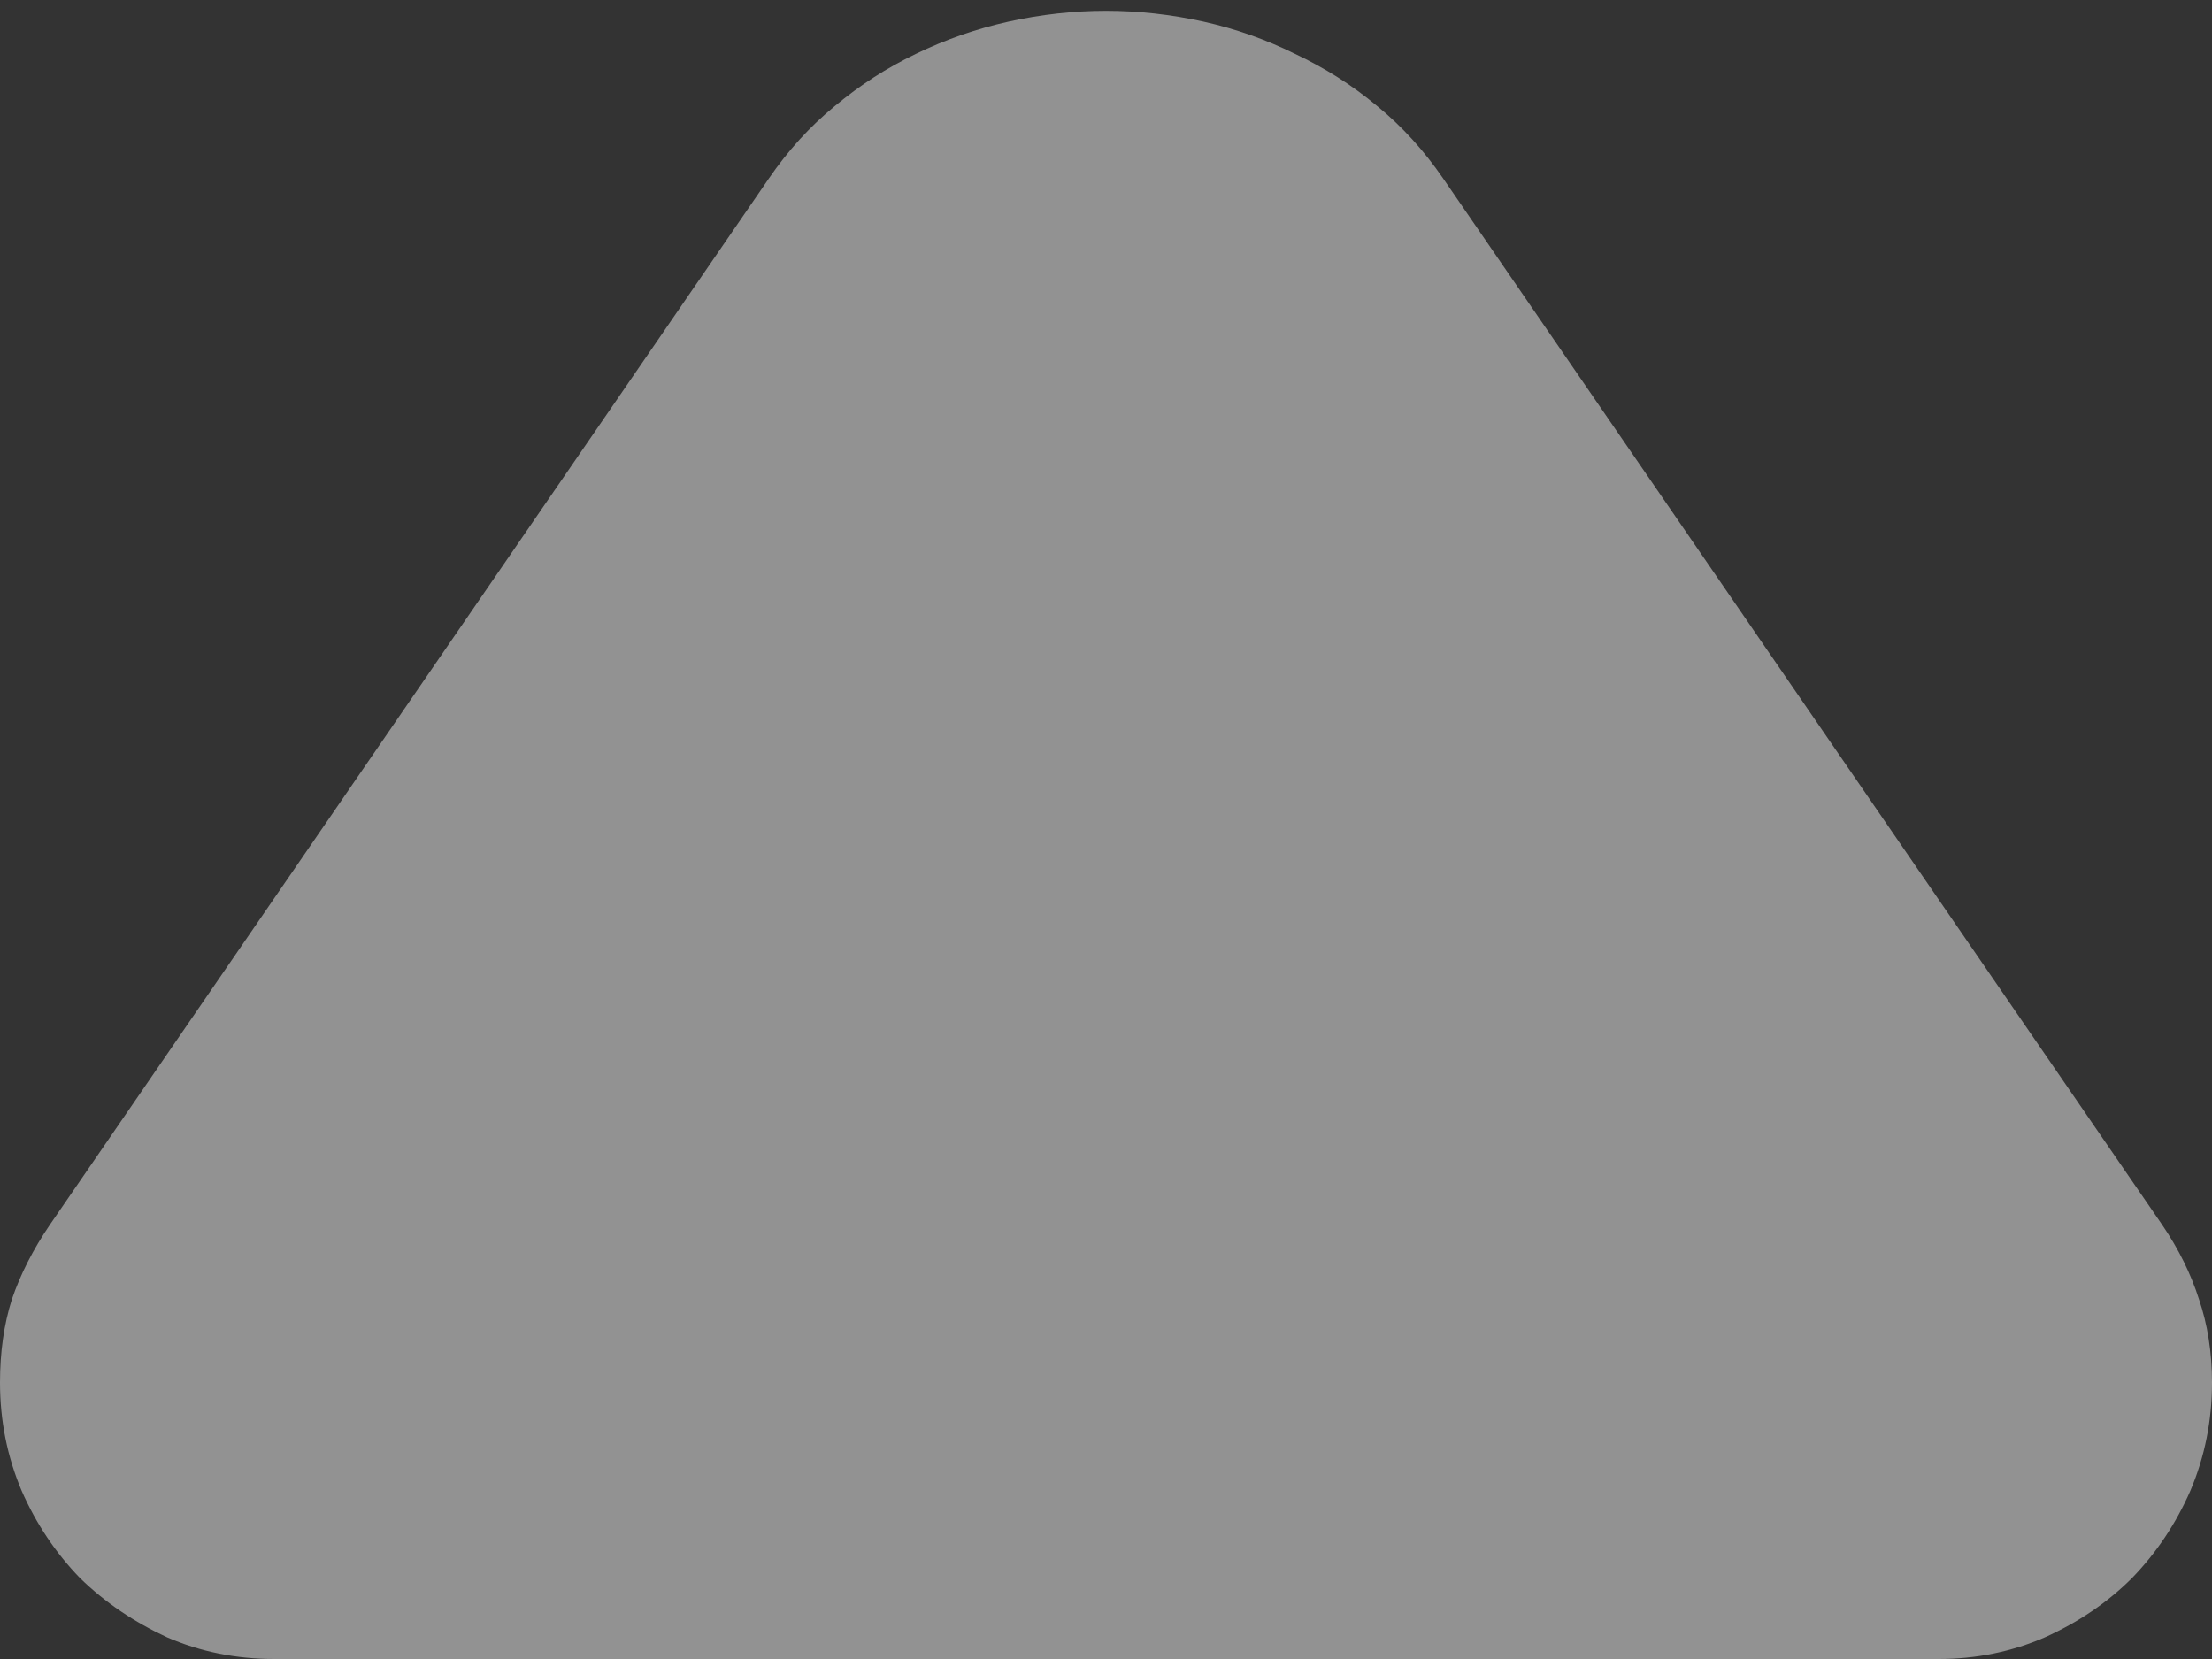 <svg width="8" height="6" viewBox="0 0 8 6" fill="none" xmlns="http://www.w3.org/2000/svg">
<rect x="0" y="0" width="8" height="6" fill="#333333" stroke="none"/>
<path d="M0.992 6C0.854 6 0.725 5.974 0.605 5.922C0.486 5.867 0.38 5.796 0.289 5.707C0.201 5.616 0.13 5.51 0.078 5.391C0.026 5.268 0 5.138 0 5C0 4.891 0.014 4.79 0.043 4.699C0.074 4.608 0.12 4.518 0.18 4.43L2.781 0.645C2.849 0.546 2.928 0.458 3.02 0.383C3.111 0.307 3.208 0.245 3.312 0.195C3.419 0.143 3.531 0.104 3.648 0.078C3.766 0.052 3.883 0.039 4 0.039C4.117 0.039 4.234 0.052 4.352 0.078C4.469 0.104 4.579 0.143 4.684 0.195C4.79 0.245 4.889 0.307 4.98 0.383C5.072 0.458 5.151 0.546 5.219 0.645L7.82 4.43C7.88 4.518 7.924 4.608 7.953 4.699C7.984 4.79 8 4.891 8 5C8 5.138 7.974 5.268 7.922 5.391C7.87 5.51 7.799 5.616 7.711 5.707C7.622 5.796 7.517 5.867 7.395 5.922C7.275 5.974 7.147 6 7.012 6H0.992Z" fill="white" fill-opacity="0.465"/>
</svg>
